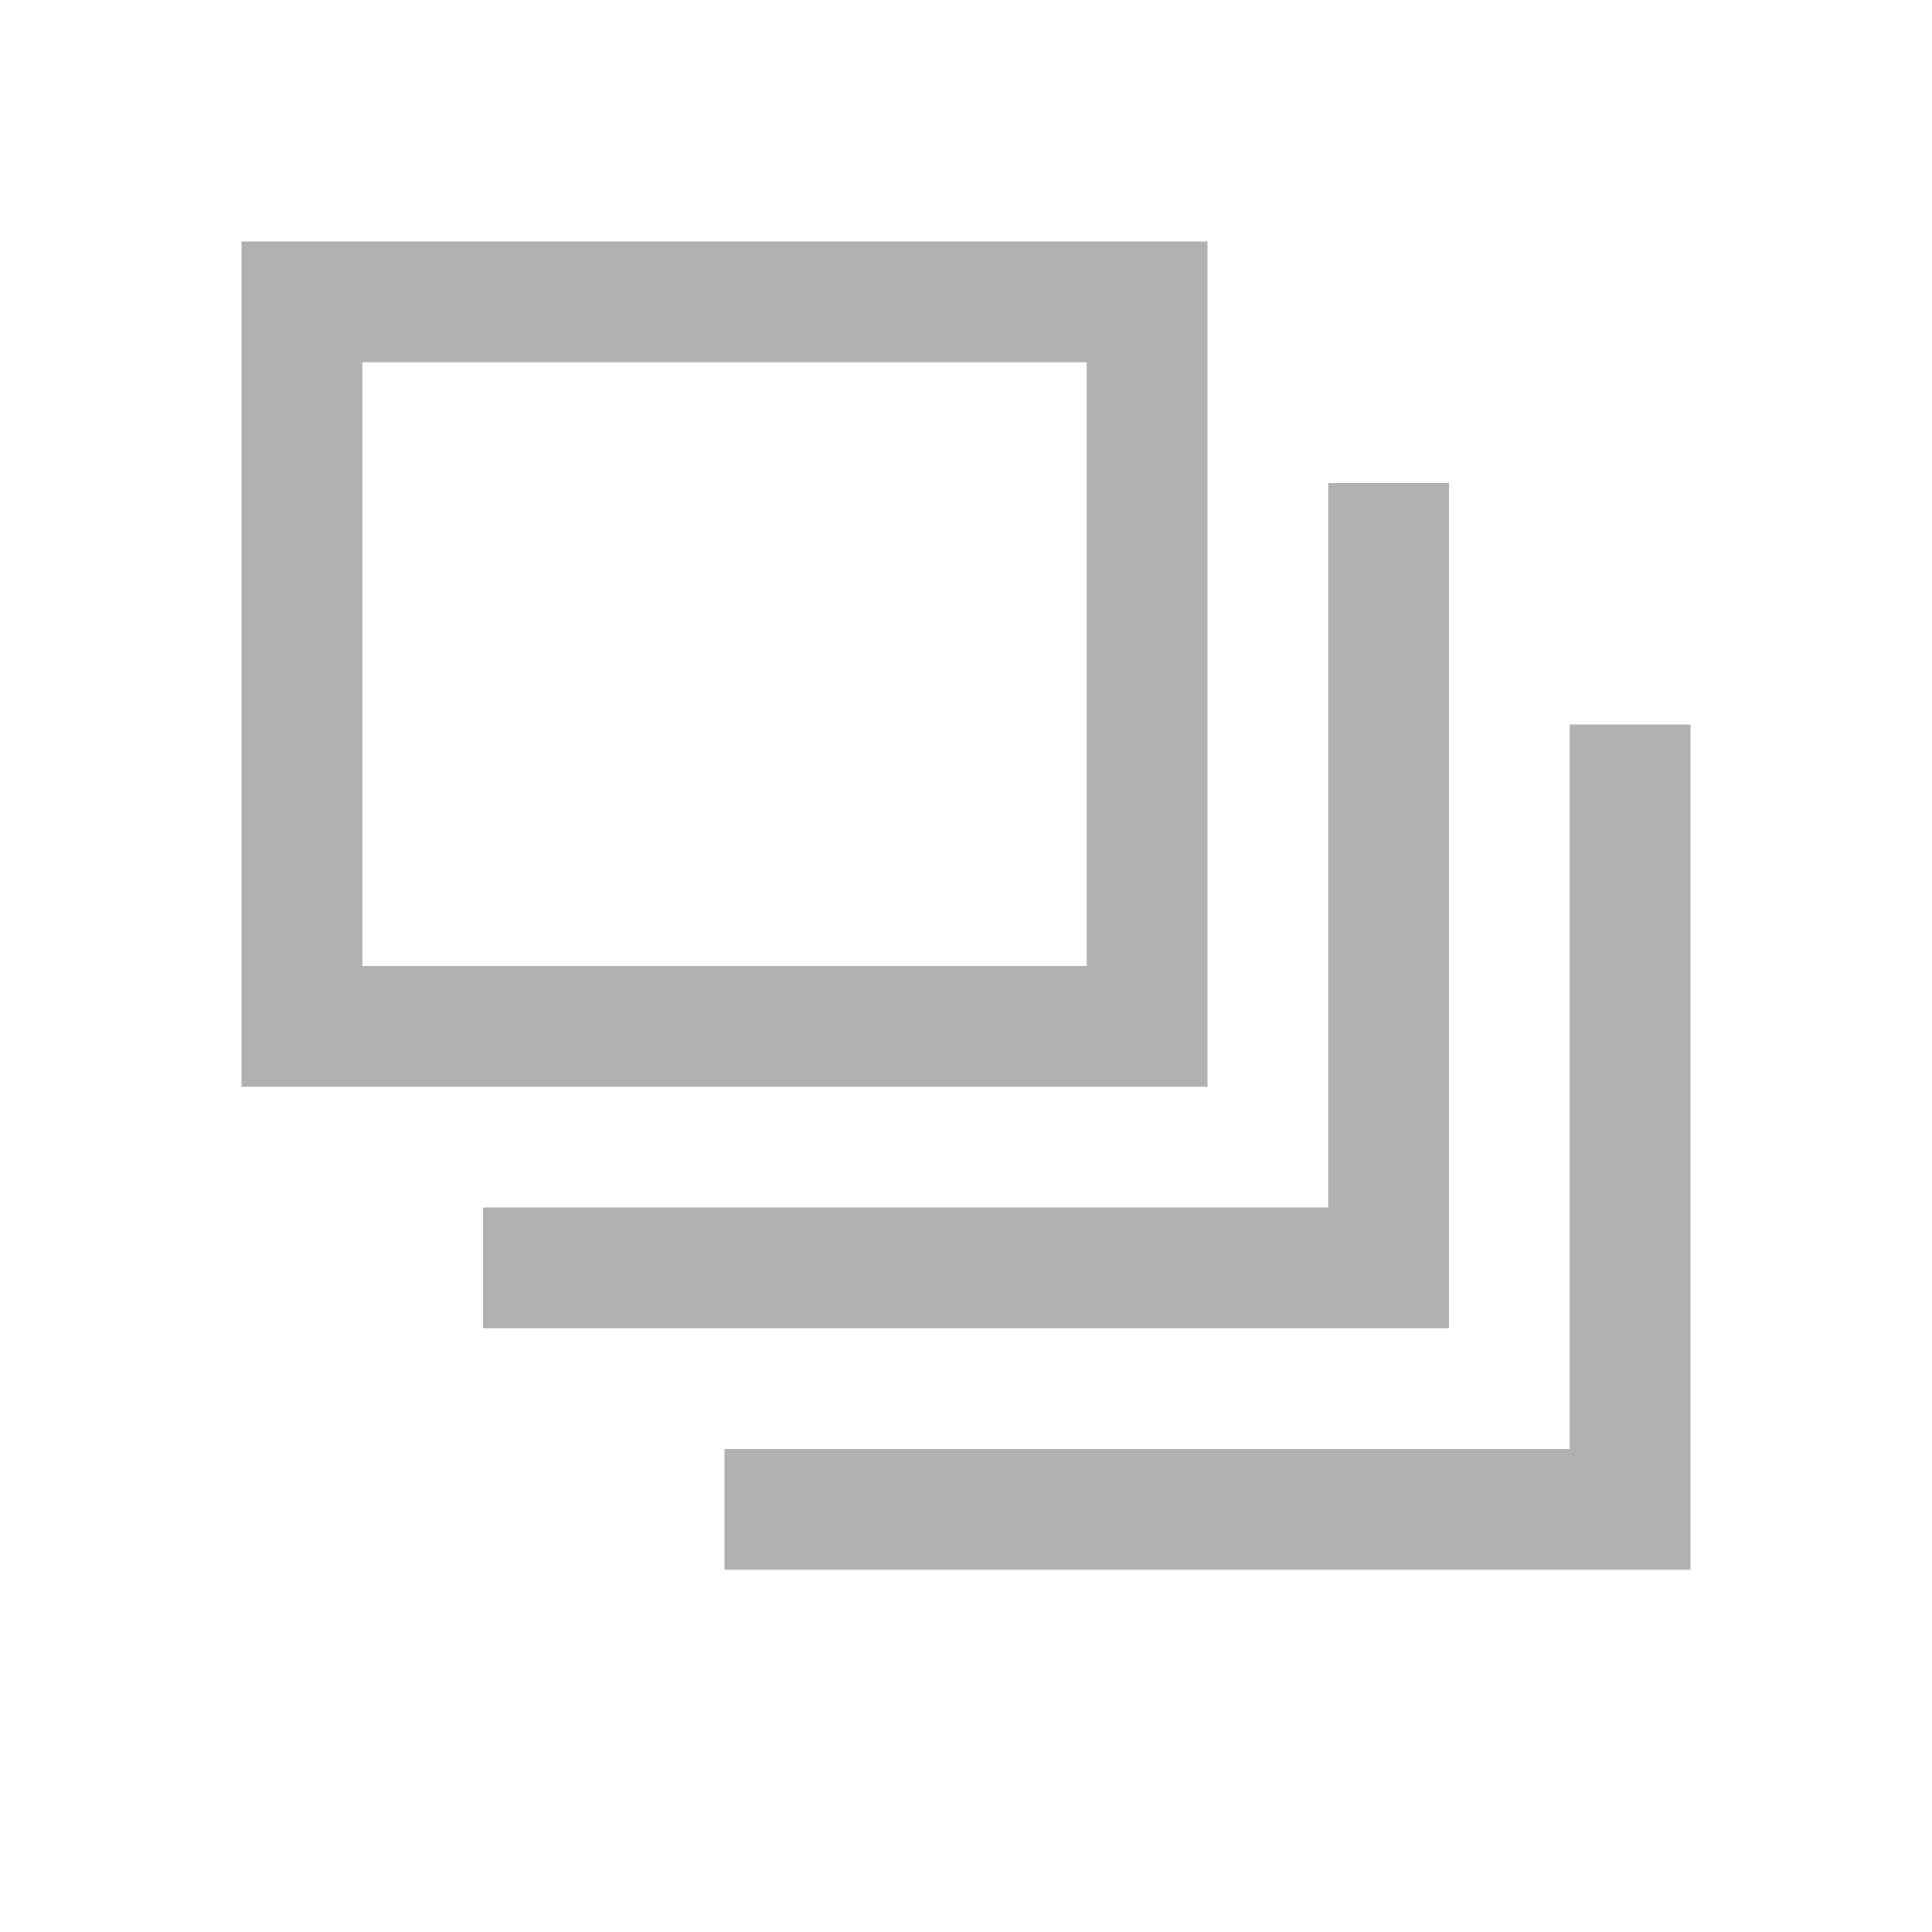 <svg xmlns="http://www.w3.org/2000/svg" width="16" height="16" viewBox="0 0 16 16">
  <g id="Stacktrace_dark" fill="none" fill-rule="evenodd" stroke="none" stroke-width="1">
    <path id="Fill-2" fill="#AFB1B3" d="M3,8 L9,8 L9,3 L3,3 L3,8 Z M2,9 L10,9 L10,2 L2,2 L2,9 Z M11,4 L11,10 L4,10 L4,11 L12,11 L12,4 L11,4 Z M14,6 L14,13 L6,13 L6,12 L13,12 L13,6 L14,6 Z"/>
  </g>
</svg>
